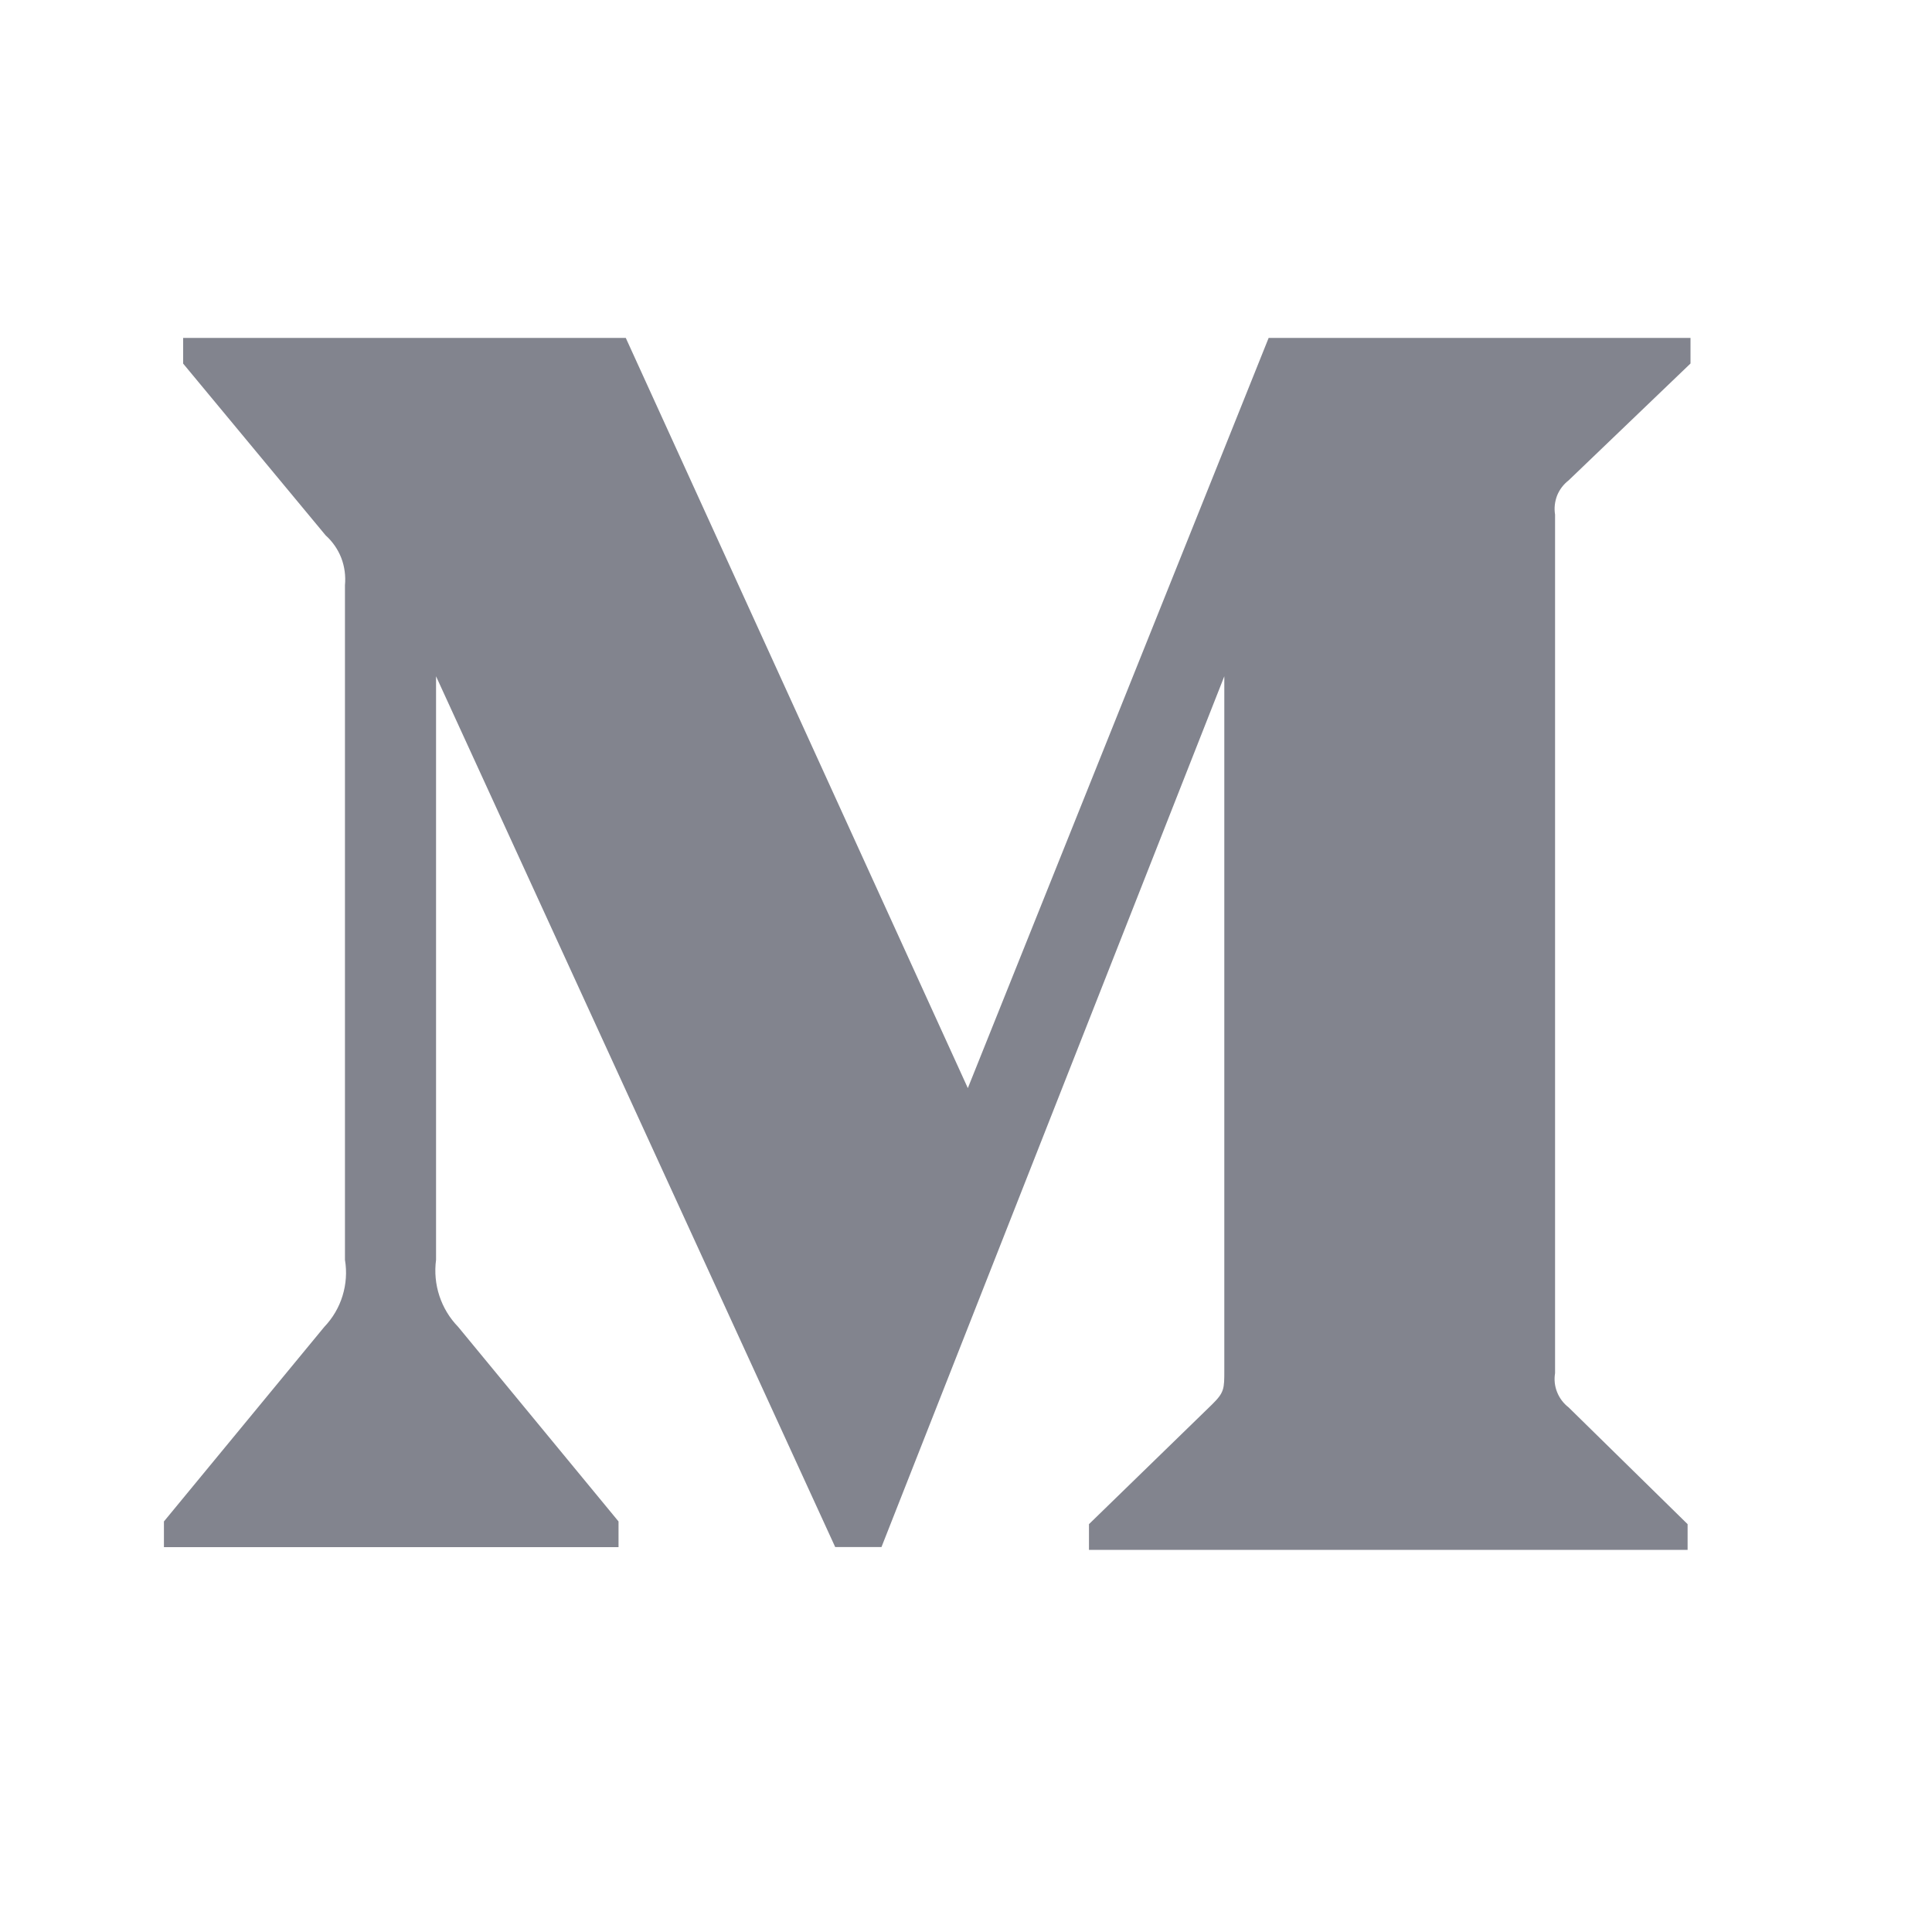 <svg width="20" height="20" viewBox="0 0 20 20" fill="none" xmlns="http://www.w3.org/2000/svg">
<path d="M3.571 6.058C3.58 5.962 3.567 5.865 3.533 5.776C3.498 5.686 3.442 5.606 3.371 5.542L1.896 3.764V3.498H6.478L10.019 11.264L13.133 3.498H17.5V3.763L16.238 4.973C16.185 5.014 16.144 5.068 16.119 5.13C16.095 5.193 16.087 5.261 16.098 5.327V14.215C16.087 14.281 16.094 14.349 16.119 14.411C16.144 14.474 16.185 14.528 16.238 14.569L17.47 15.778V16.044H11.273V15.778L12.547 14.539C12.674 14.414 12.674 14.377 12.674 14.186V7.001L9.125 16.015H8.646L4.514 7.001V13.042C4.48 13.296 4.564 13.552 4.743 13.736L6.403 15.75V16.016H1.697V15.75L3.357 13.736C3.444 13.645 3.509 13.535 3.546 13.414C3.583 13.294 3.592 13.166 3.571 13.042V6.058Z" fill="#82848E"/>
</svg>
